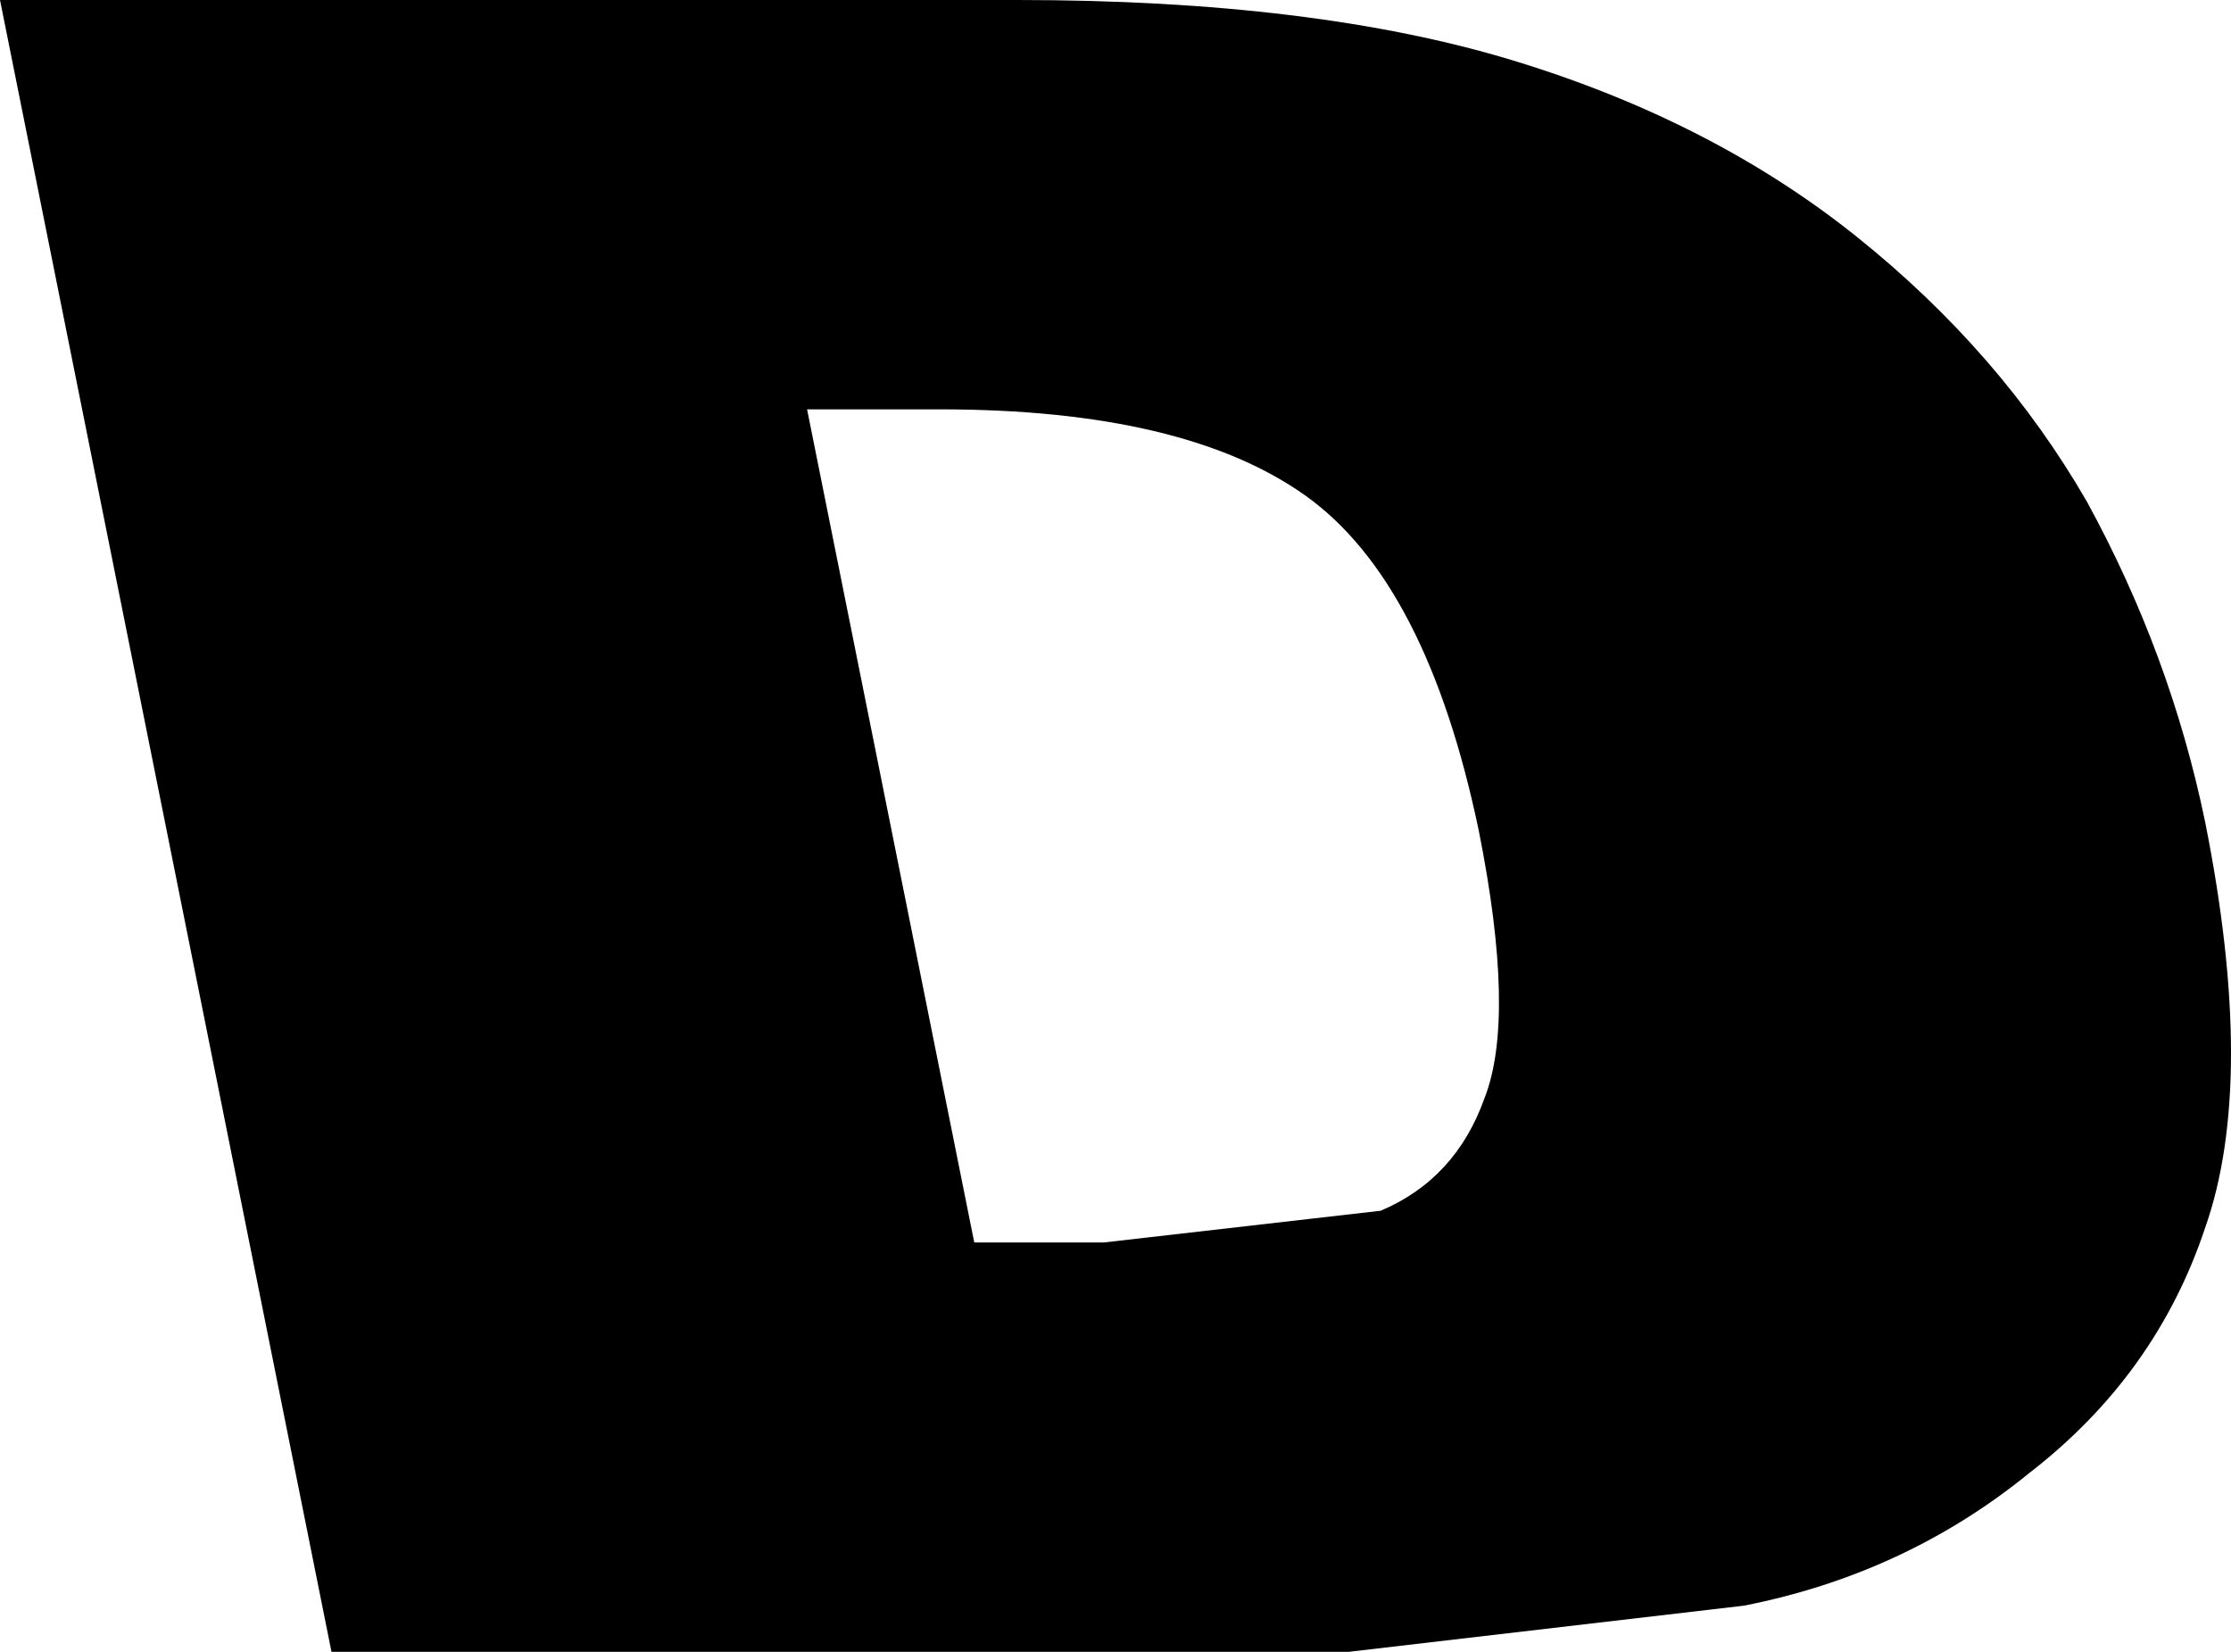 <?xml version="1.0" encoding="UTF-8" standalone="no"?>
<svg xmlns:xlink="http://www.w3.org/1999/xlink" height="28.65px" width="38.7px" xmlns="http://www.w3.org/2000/svg">
  <g transform="matrix(1.0, 0.0, 0.0, 1.0, -214.85, -153.3)">
    <path d="M237.5 161.9 Q235.4 160.4 231.15 160.4 L228.85 160.4 231.75 174.85 234.0 174.85 238.8 174.3 Q240.1 173.75 240.6 172.35 241.15 170.95 240.5 167.7 239.6 163.4 237.5 161.9 M241.1 154.35 Q244.55 155.4 247.05 157.4 249.55 159.4 251.05 162.0 252.5 164.65 253.1 167.55 254.0 172.05 253.1 174.6 252.25 177.15 250.05 178.85 247.9 180.6 245.1 181.15 L238.25 181.95 220.6 181.95 214.85 153.3 232.5 153.3 Q237.65 153.3 241.1 154.35" fill="#000000" fill-rule="evenodd" stroke="none"/>
  </g>
</svg>
